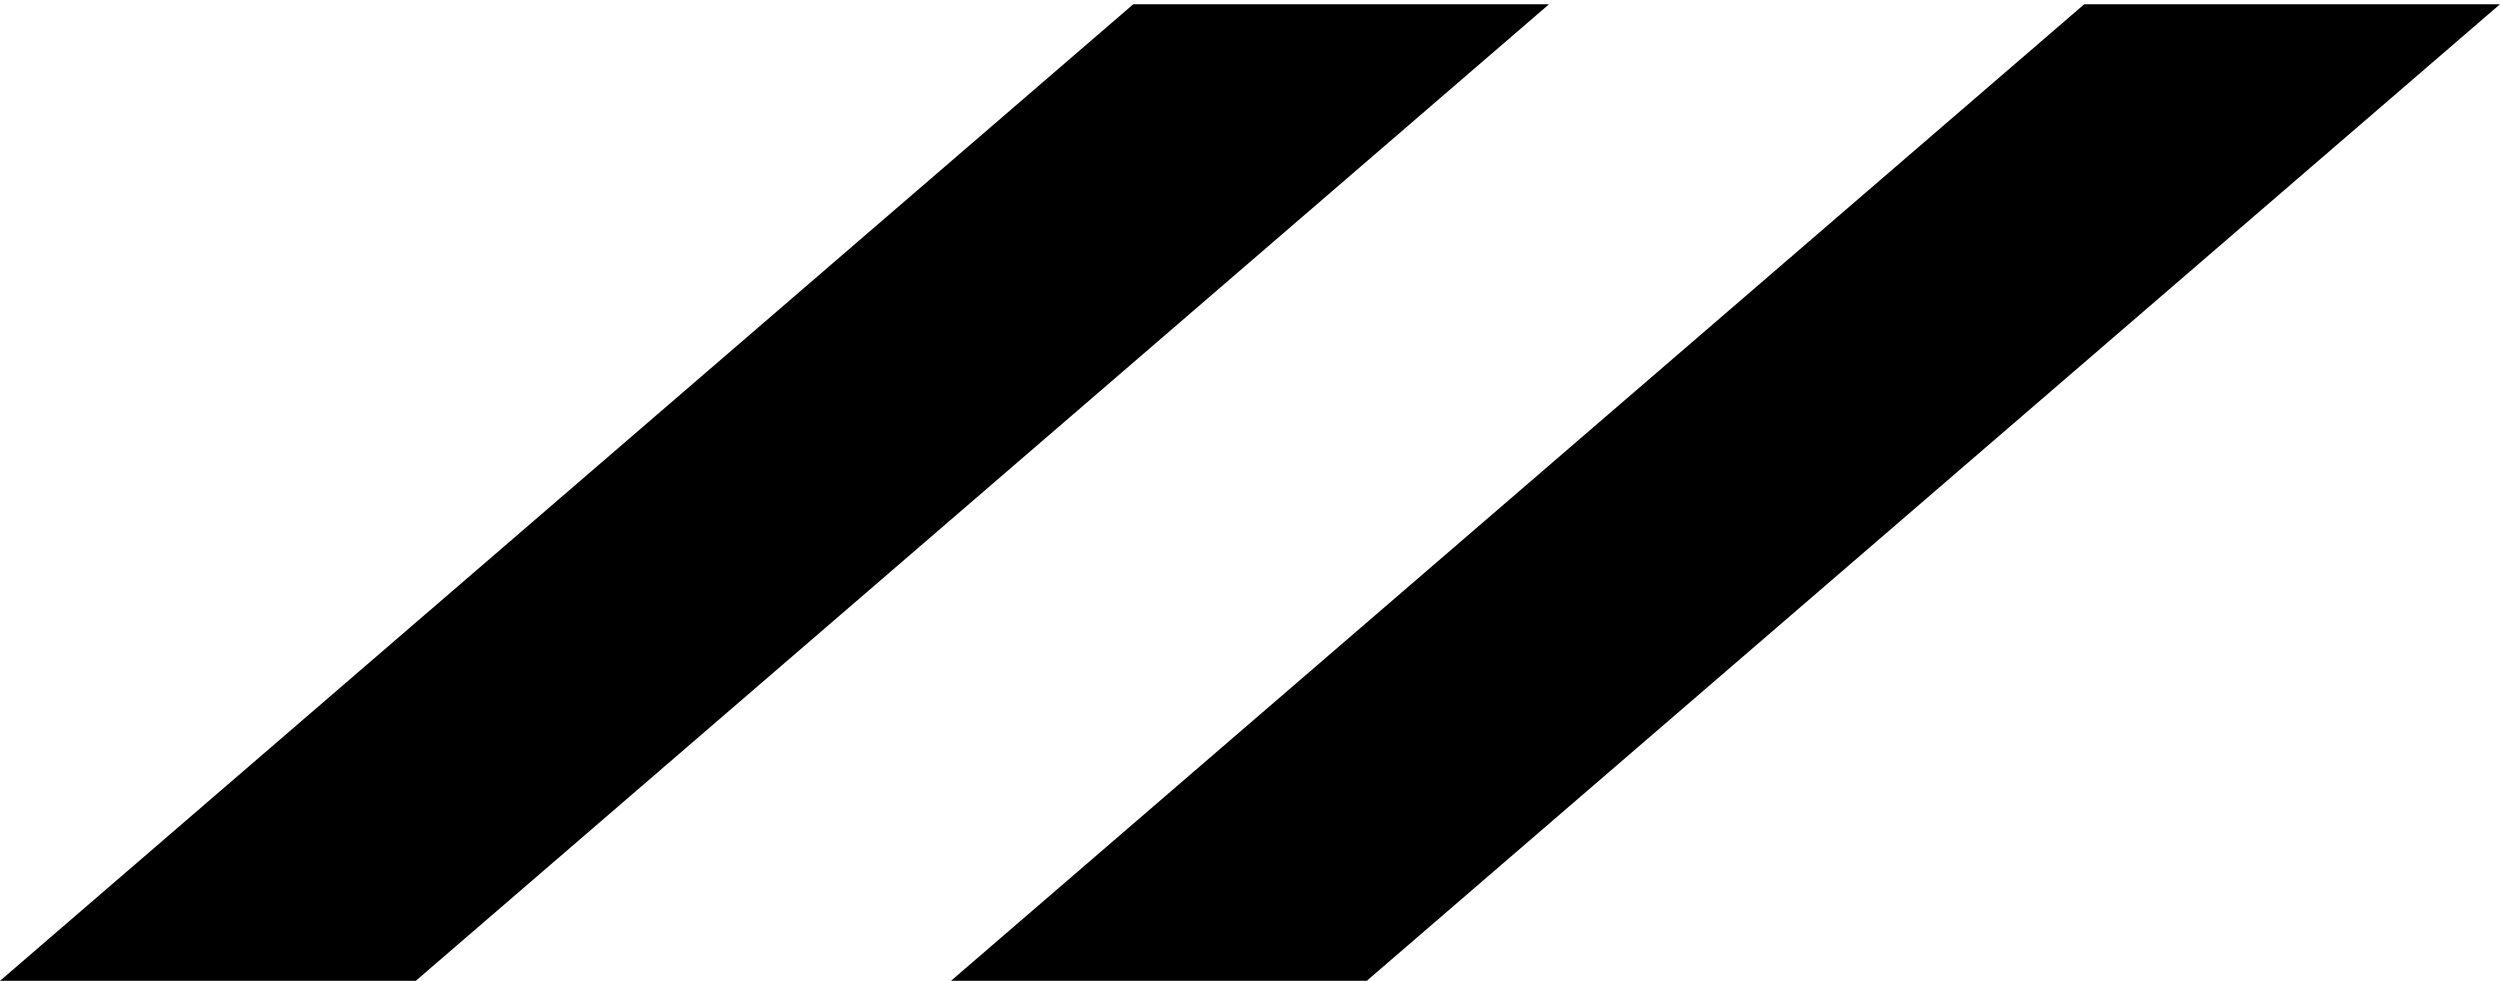 <?xml version="1.0" encoding="utf-8"?>
<!-- Generator: Adobe Illustrator 16.0.0, SVG Export Plug-In . SVG Version: 6.00 Build 0)  -->
<!DOCTYPE svg PUBLIC "-//W3C//DTD SVG 1.1//EN" "http://www.w3.org/Graphics/SVG/1.1/DTD/svg11.dtd">
<svg version="1.1" id="Layer_2" xmlns="http://www.w3.org/2000/svg" xmlns:xlink="http://www.w3.org/1999/xlink" x="0px" y="0px"
	 width="1758.732px" height="690px" viewBox="0 0 1758.732 690" enable-background="new 0 0 1758.732 690" xml:space="preserve">
<polygon points="1089.732,3 797.238,3 0,690 292.494,690 "/>
<polygon points="1758.732,3 1466.238,3 669,690 961.494,690 "/>
</svg>
